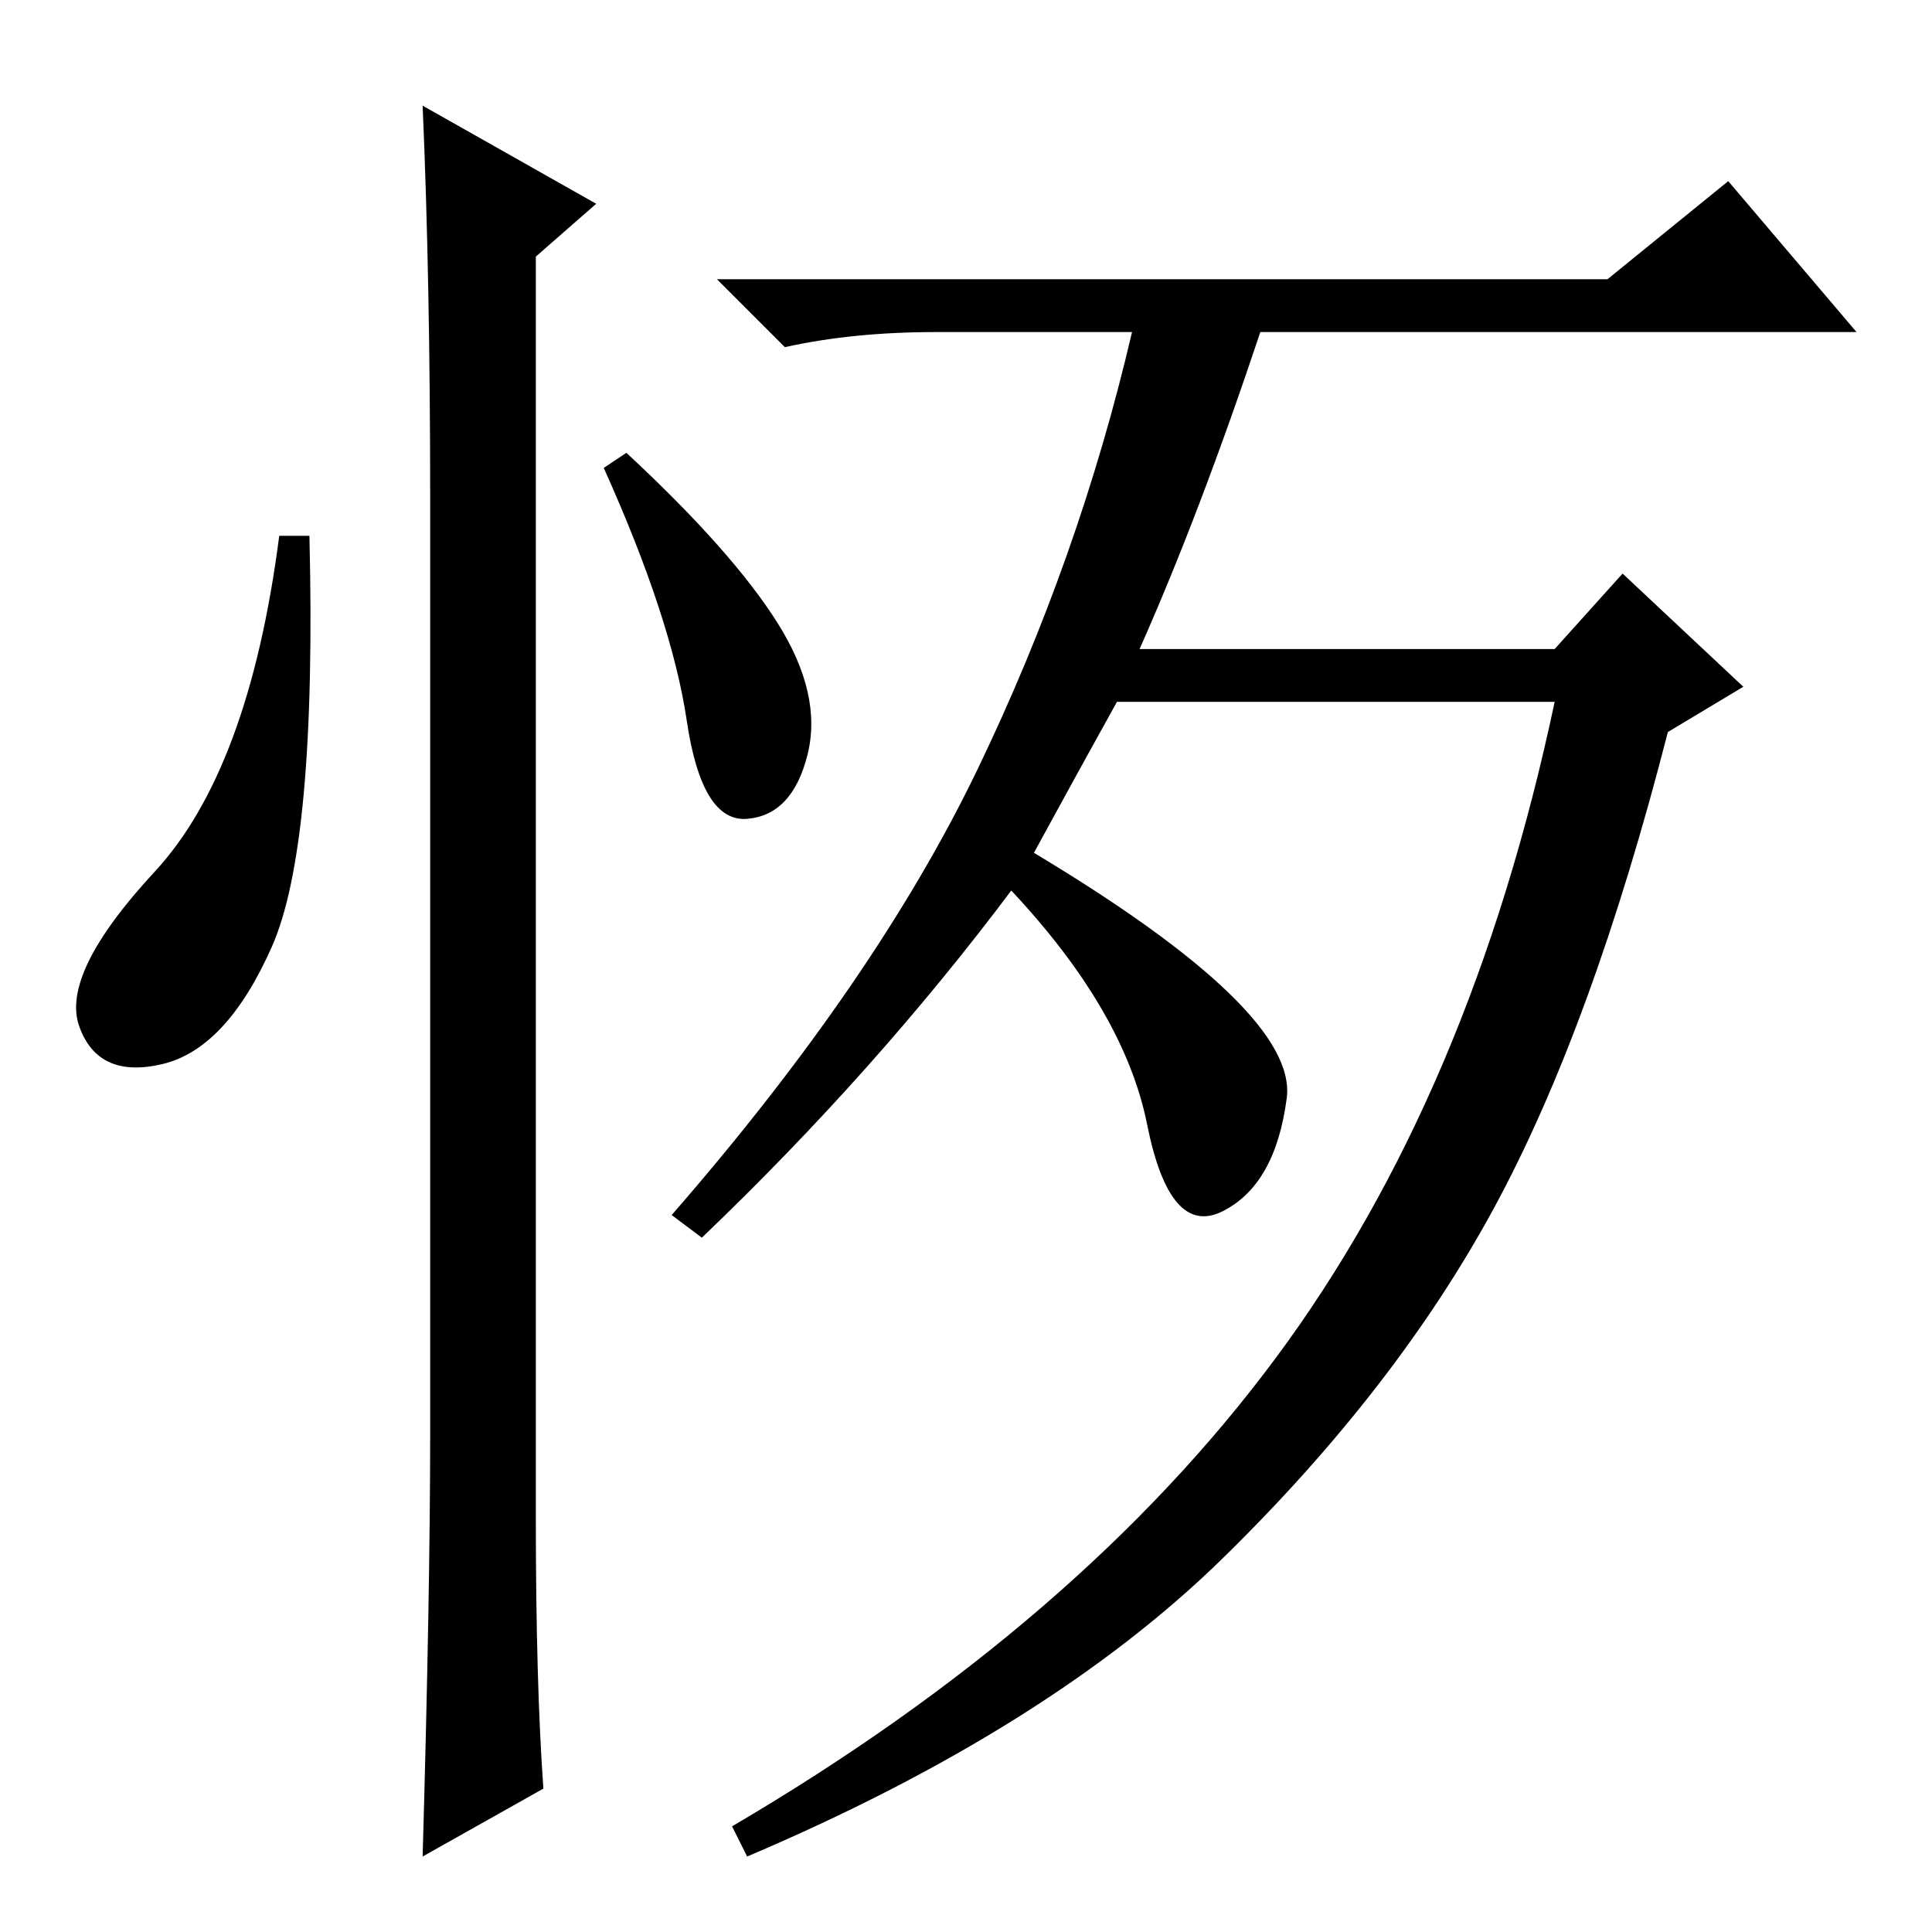 <?xml version="1.0" standalone="no"?>
<!DOCTYPE svg PUBLIC "-//W3C//DTD SVG 1.1//EN" "http://www.w3.org/Graphics/SVG/1.1/DTD/svg11.dtd" >
<svg xmlns="http://www.w3.org/2000/svg" xmlns:xlink="http://www.w3.org/1999/xlink" version="1.1" viewBox="0 -36 256 256">
  <g transform="matrix(1 0 0 -1 0 220)">
   <path fill="currentColor"
d="M36 130.5q-6 -13.5 -14.5 -15.5t-11 5t10 20.5t16.5 44.5h4q1 -41 -5 -54.5zM56 242l23 -13l-8 -7v-167q0 -22 1 -36l-16 -9q1 35 1 56v124q0 29 -1 52zM103 173.5q6 -9.5 4 -17.5t-8 -8.5t-8 13t-11 33.5l3 2q14 -13 20 -22.5zM213 219l16 13l17 -20h-79q-8 -24 -16 -42
h55l9 10l16 -15l-10 -6q-10 -39 -23 -63t-36 -46.5t-63 -39.5l-2 4q46 27 72 62t37 87h-58q-5 -9 -11 -20q35 -21 33.5 -32.5t-8.5 -15t-10 11.5t-18 31q-18 -24 -41 -46l-4 3q27 31 40.5 59t20.5 58h-26q-11 0 -20 -2l-9 9h118z" />
  </g>

</svg>
